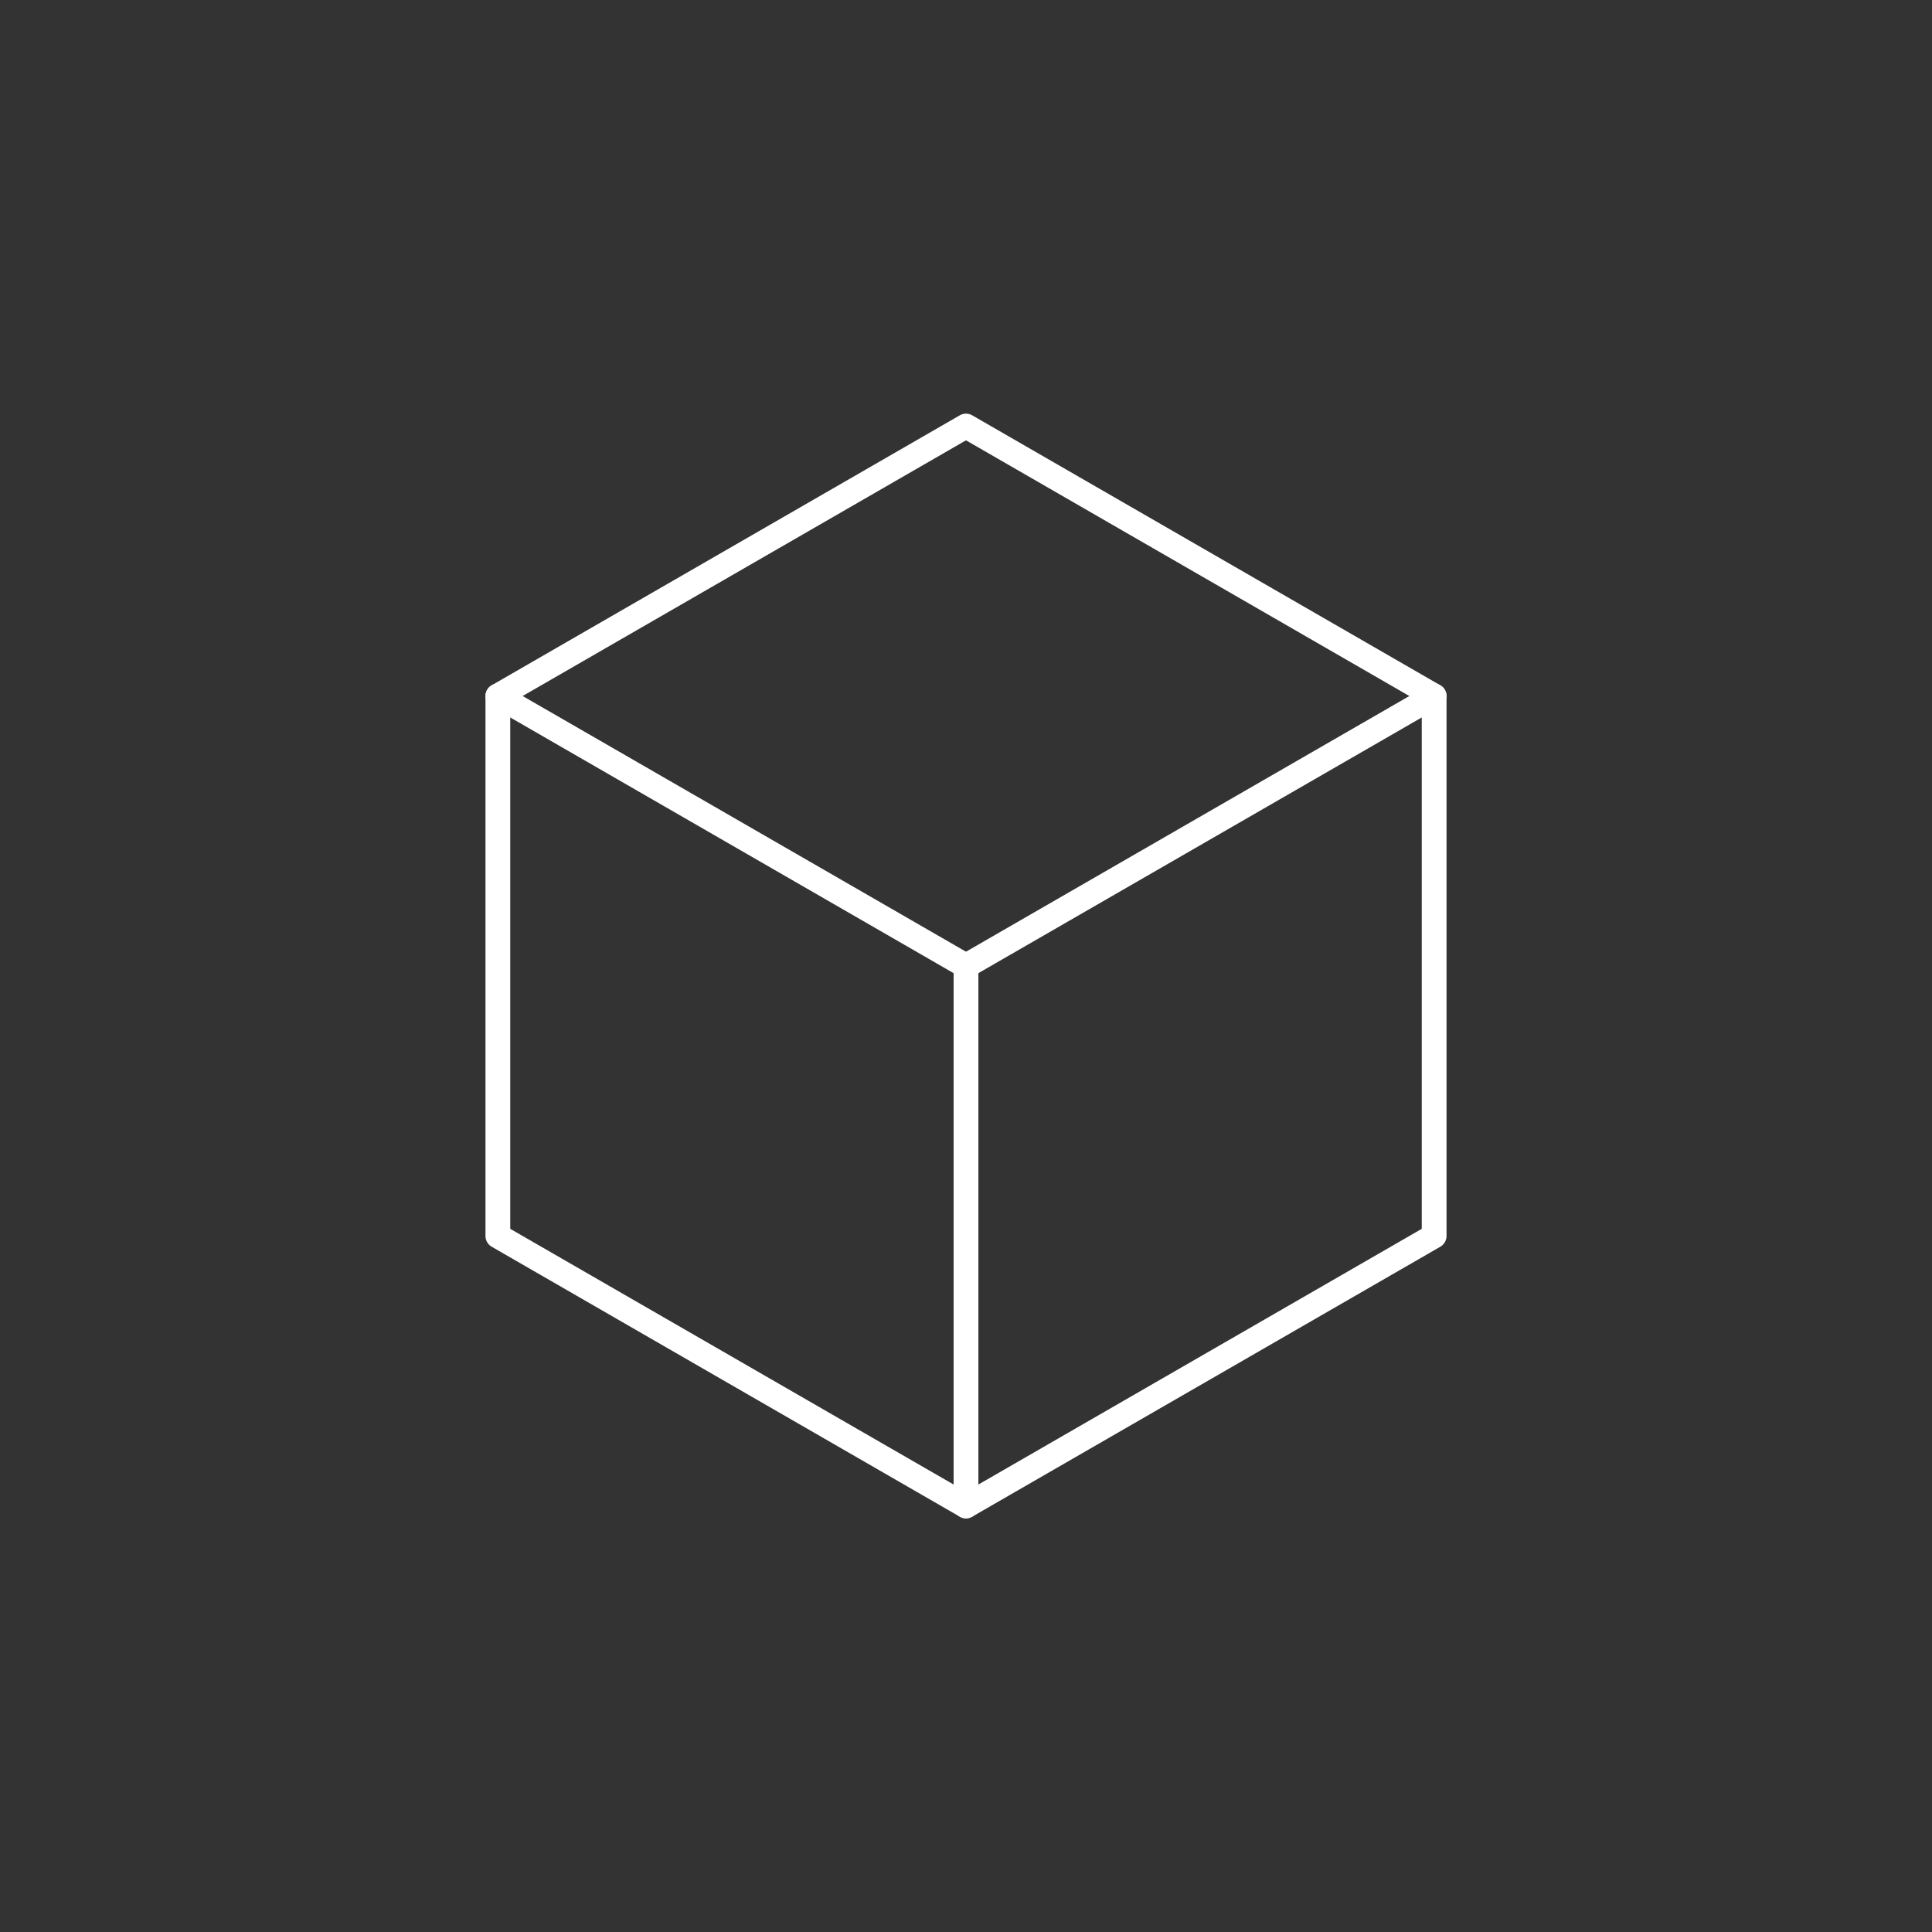 <?xml version="1.0" encoding="utf-8"?>
<!-- Generator: Adobe Illustrator 21.0.2, SVG Export Plug-In . SVG Version: 6.00 Build 0)  -->
<svg version="1.1" id="Layer_1" xmlns="http://www.w3.org/2000/svg" xmlns:xlink="http://www.w3.org/1999/xlink" x="0px" y="0px"
	 viewBox="0 0 78 78" style="enable-background:new 0 0 78 78;" xml:space="preserve">
<rect x="0" y="0" width="78" height="78" fill="#333333" stroke="none"/>
<style type="text/css">
	.st0{fill:none;stroke:#FFFFFF;stroke-linecap:round;stroke-linejoin:round;stroke-miterlimit:10;}
</style>
<polygon class="st0" points="57.9,49.9 57.9,28.1 39,17.2 20.1,28.1 20.1,49.9 39,60.8 "/>
<line class="st0" x1="39" y1="39" x2="39" y2="60.8"/>
<line class="st0" x1="39" y1="39" x2="20.1" y2="28.1"/>
<line class="st0" x1="39" y1="39" x2="57.9" y2="28.1"/>
</svg>
